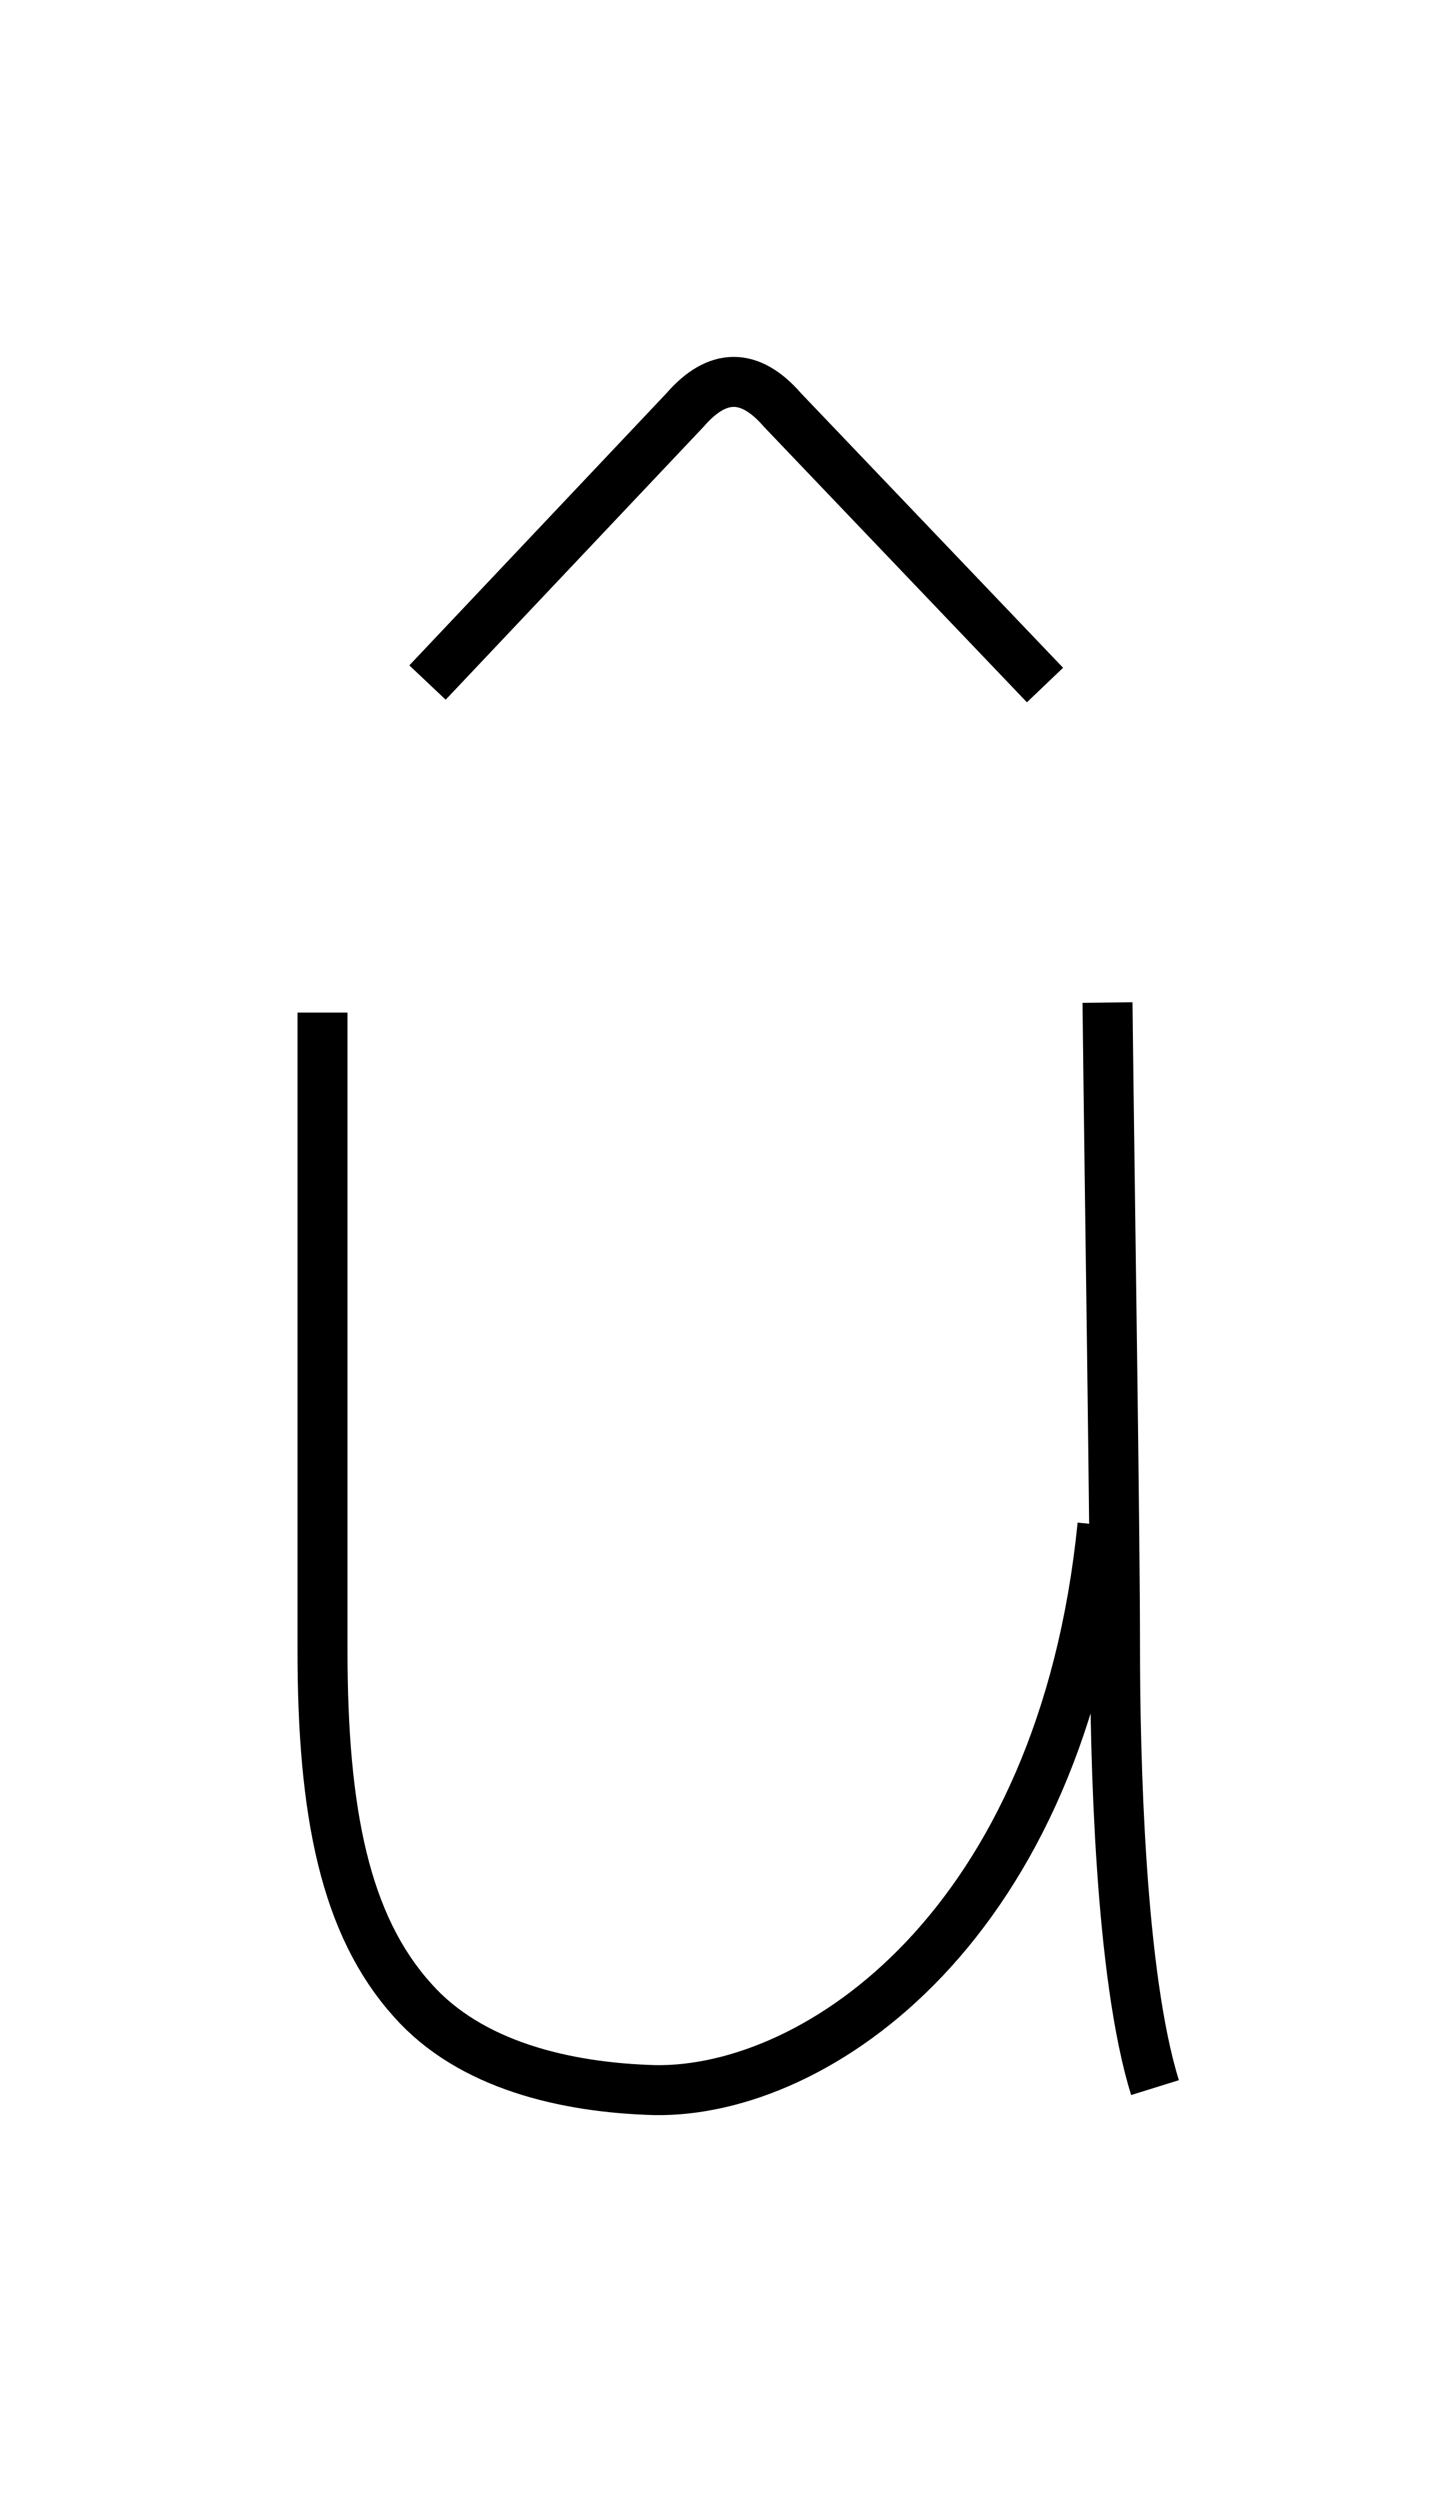 <?xml version='1.0' encoding='utf8'?>
<svg viewBox="0.0 -6.0 28.9 50.0" version="1.1" xmlns="http://www.w3.org/2000/svg">
<rect x="0.0" y="-6.0" width="28.9" height="50.0" fill="#808080" stroke="none"/>
<rect x="-1000" y="-1000" width="2000" height="2000" stroke="white" fill="white"/>
<g style="fill:white;stroke:#000000;  stroke-width:1">
<path d="M 8.55 -30.35 L 13.7 -35.8 C 14.35 -36.55 15.0 -36.55 15.65 -35.8 L 20.9 -30.3 M 6.45 -23.75 C 6.45 -19.45 6.45 -14.25 6.45 -11.0 C 6.45 -7.75 6.9 -5.5 8.25 -4.0 C 9.4 -2.7 11.3 -2.25 13.1 -2.2 C 16.35 -2.15 21.25 -5.5 22.05 -13.5 M 22.15 -23.95 C 22.2 -19.65 22.3 -13.35 22.3 -11.1 C 22.3 -8.85 22.4 -4.5 23.1 -2.25" transform="translate(0.0 38.0)" />
</g>
</svg>